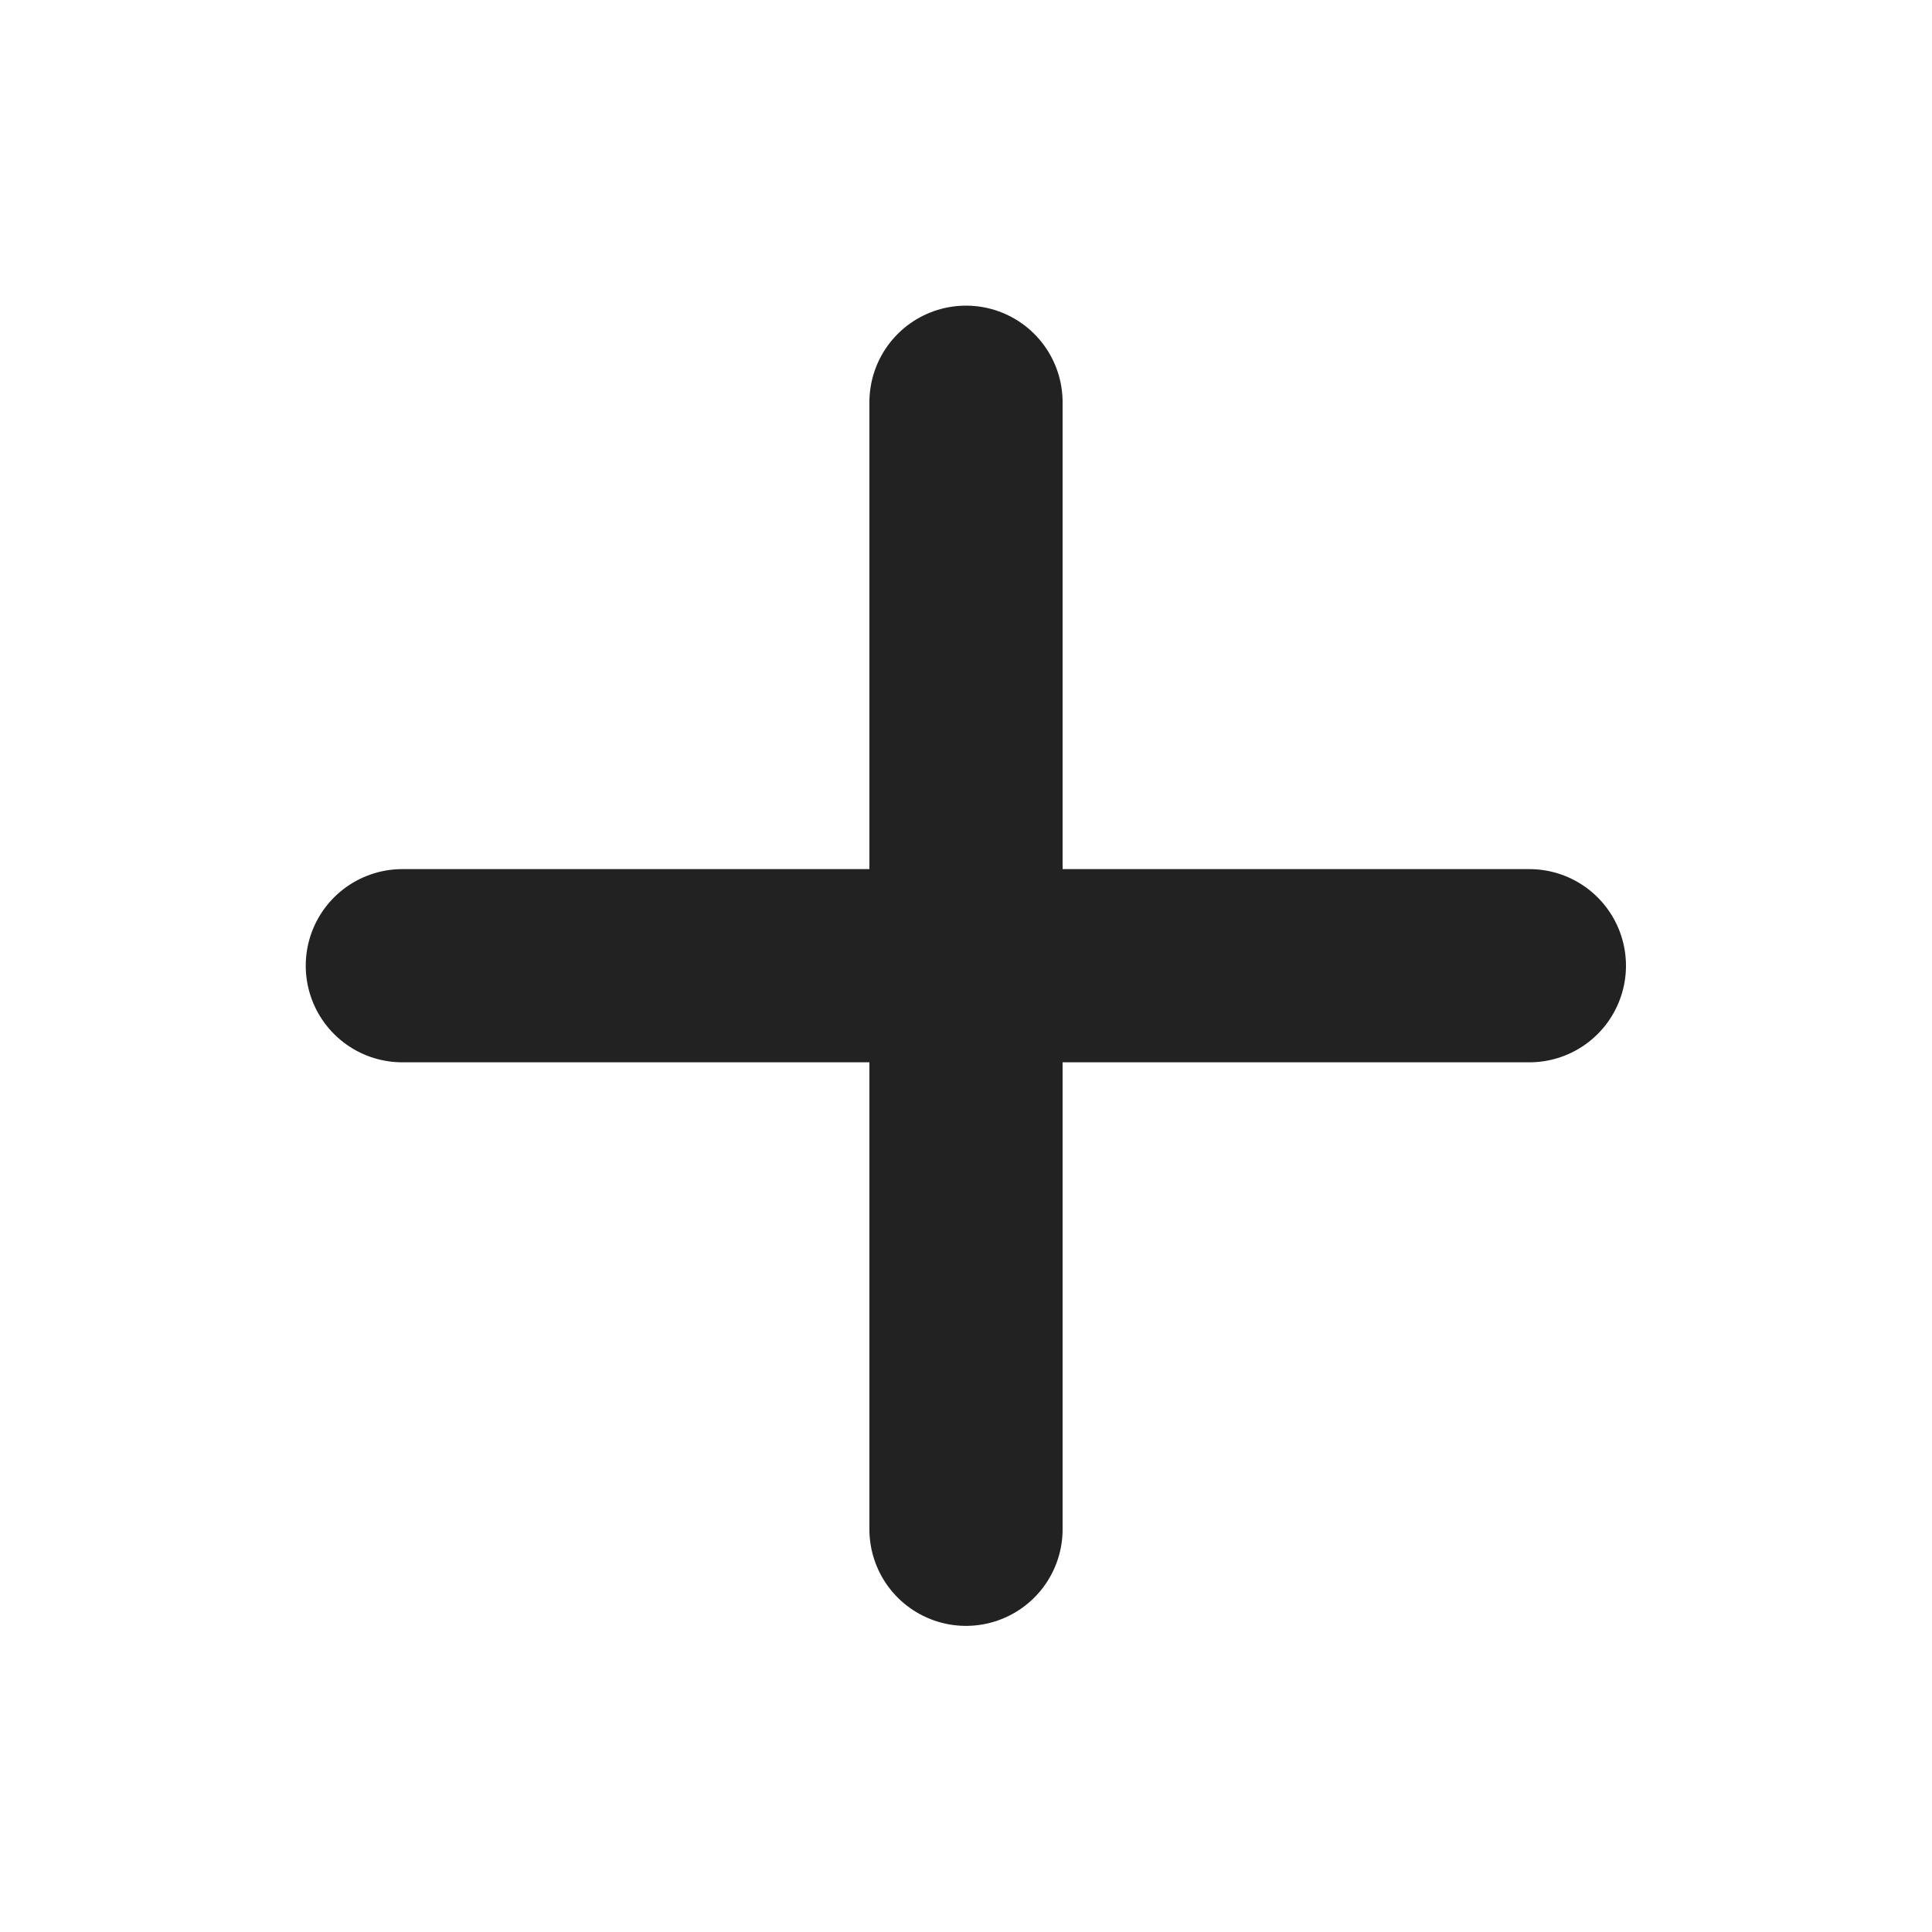 <svg width="20" height="20" viewBox="0 0 20 20" fill="none" xmlns="http://www.w3.org/2000/svg">
    <path d="M10 4.164v11.667M4.165 9.997h11.667" stroke="#222" stroke-width="2" stroke-linecap="round" stroke-linejoin="round"/>
</svg>
